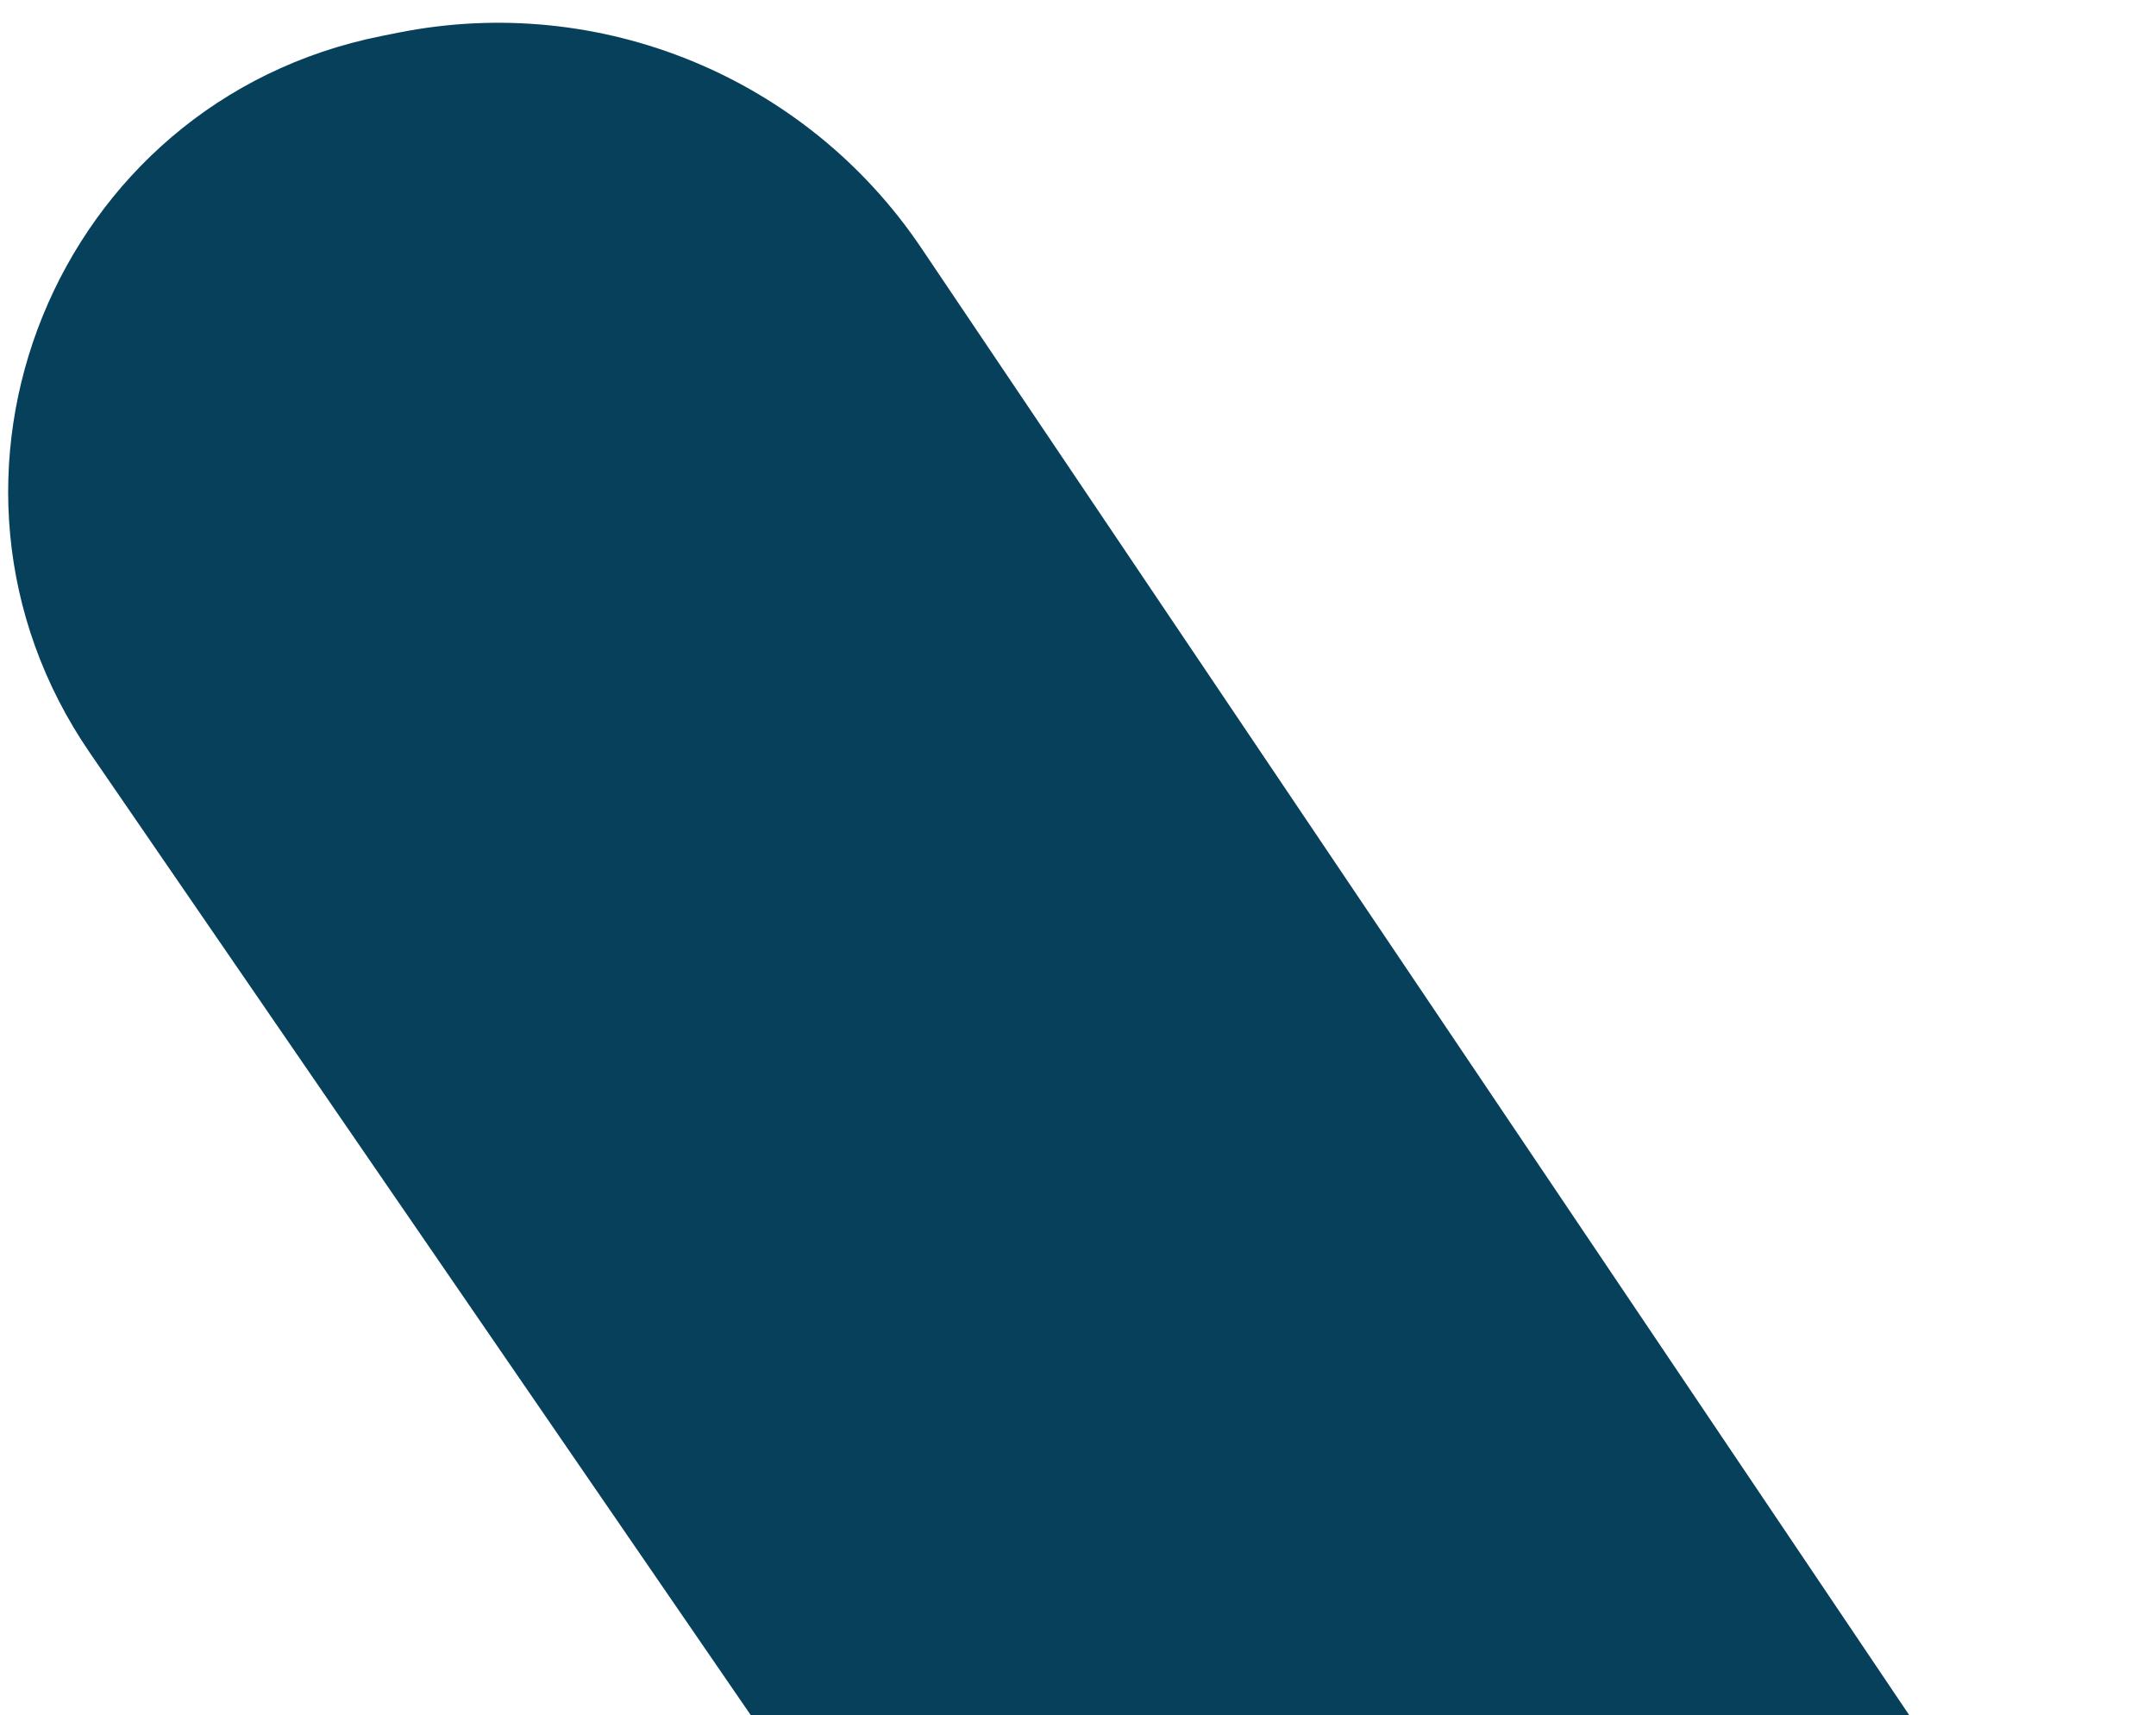 <svg width="93" height="74" viewBox="0 0 93 74" fill="none" xmlns="http://www.w3.org/2000/svg">
<path d="M92.938 89.716L41.968 87.953L3.882 32.489C-4.245 20.655 2.374 4.367 16.452 1.555L17.181 1.409C25.886 -0.329 34.782 3.334 39.739 10.697L92.938 89.716Z" fill="#07405B"/>
</svg>
